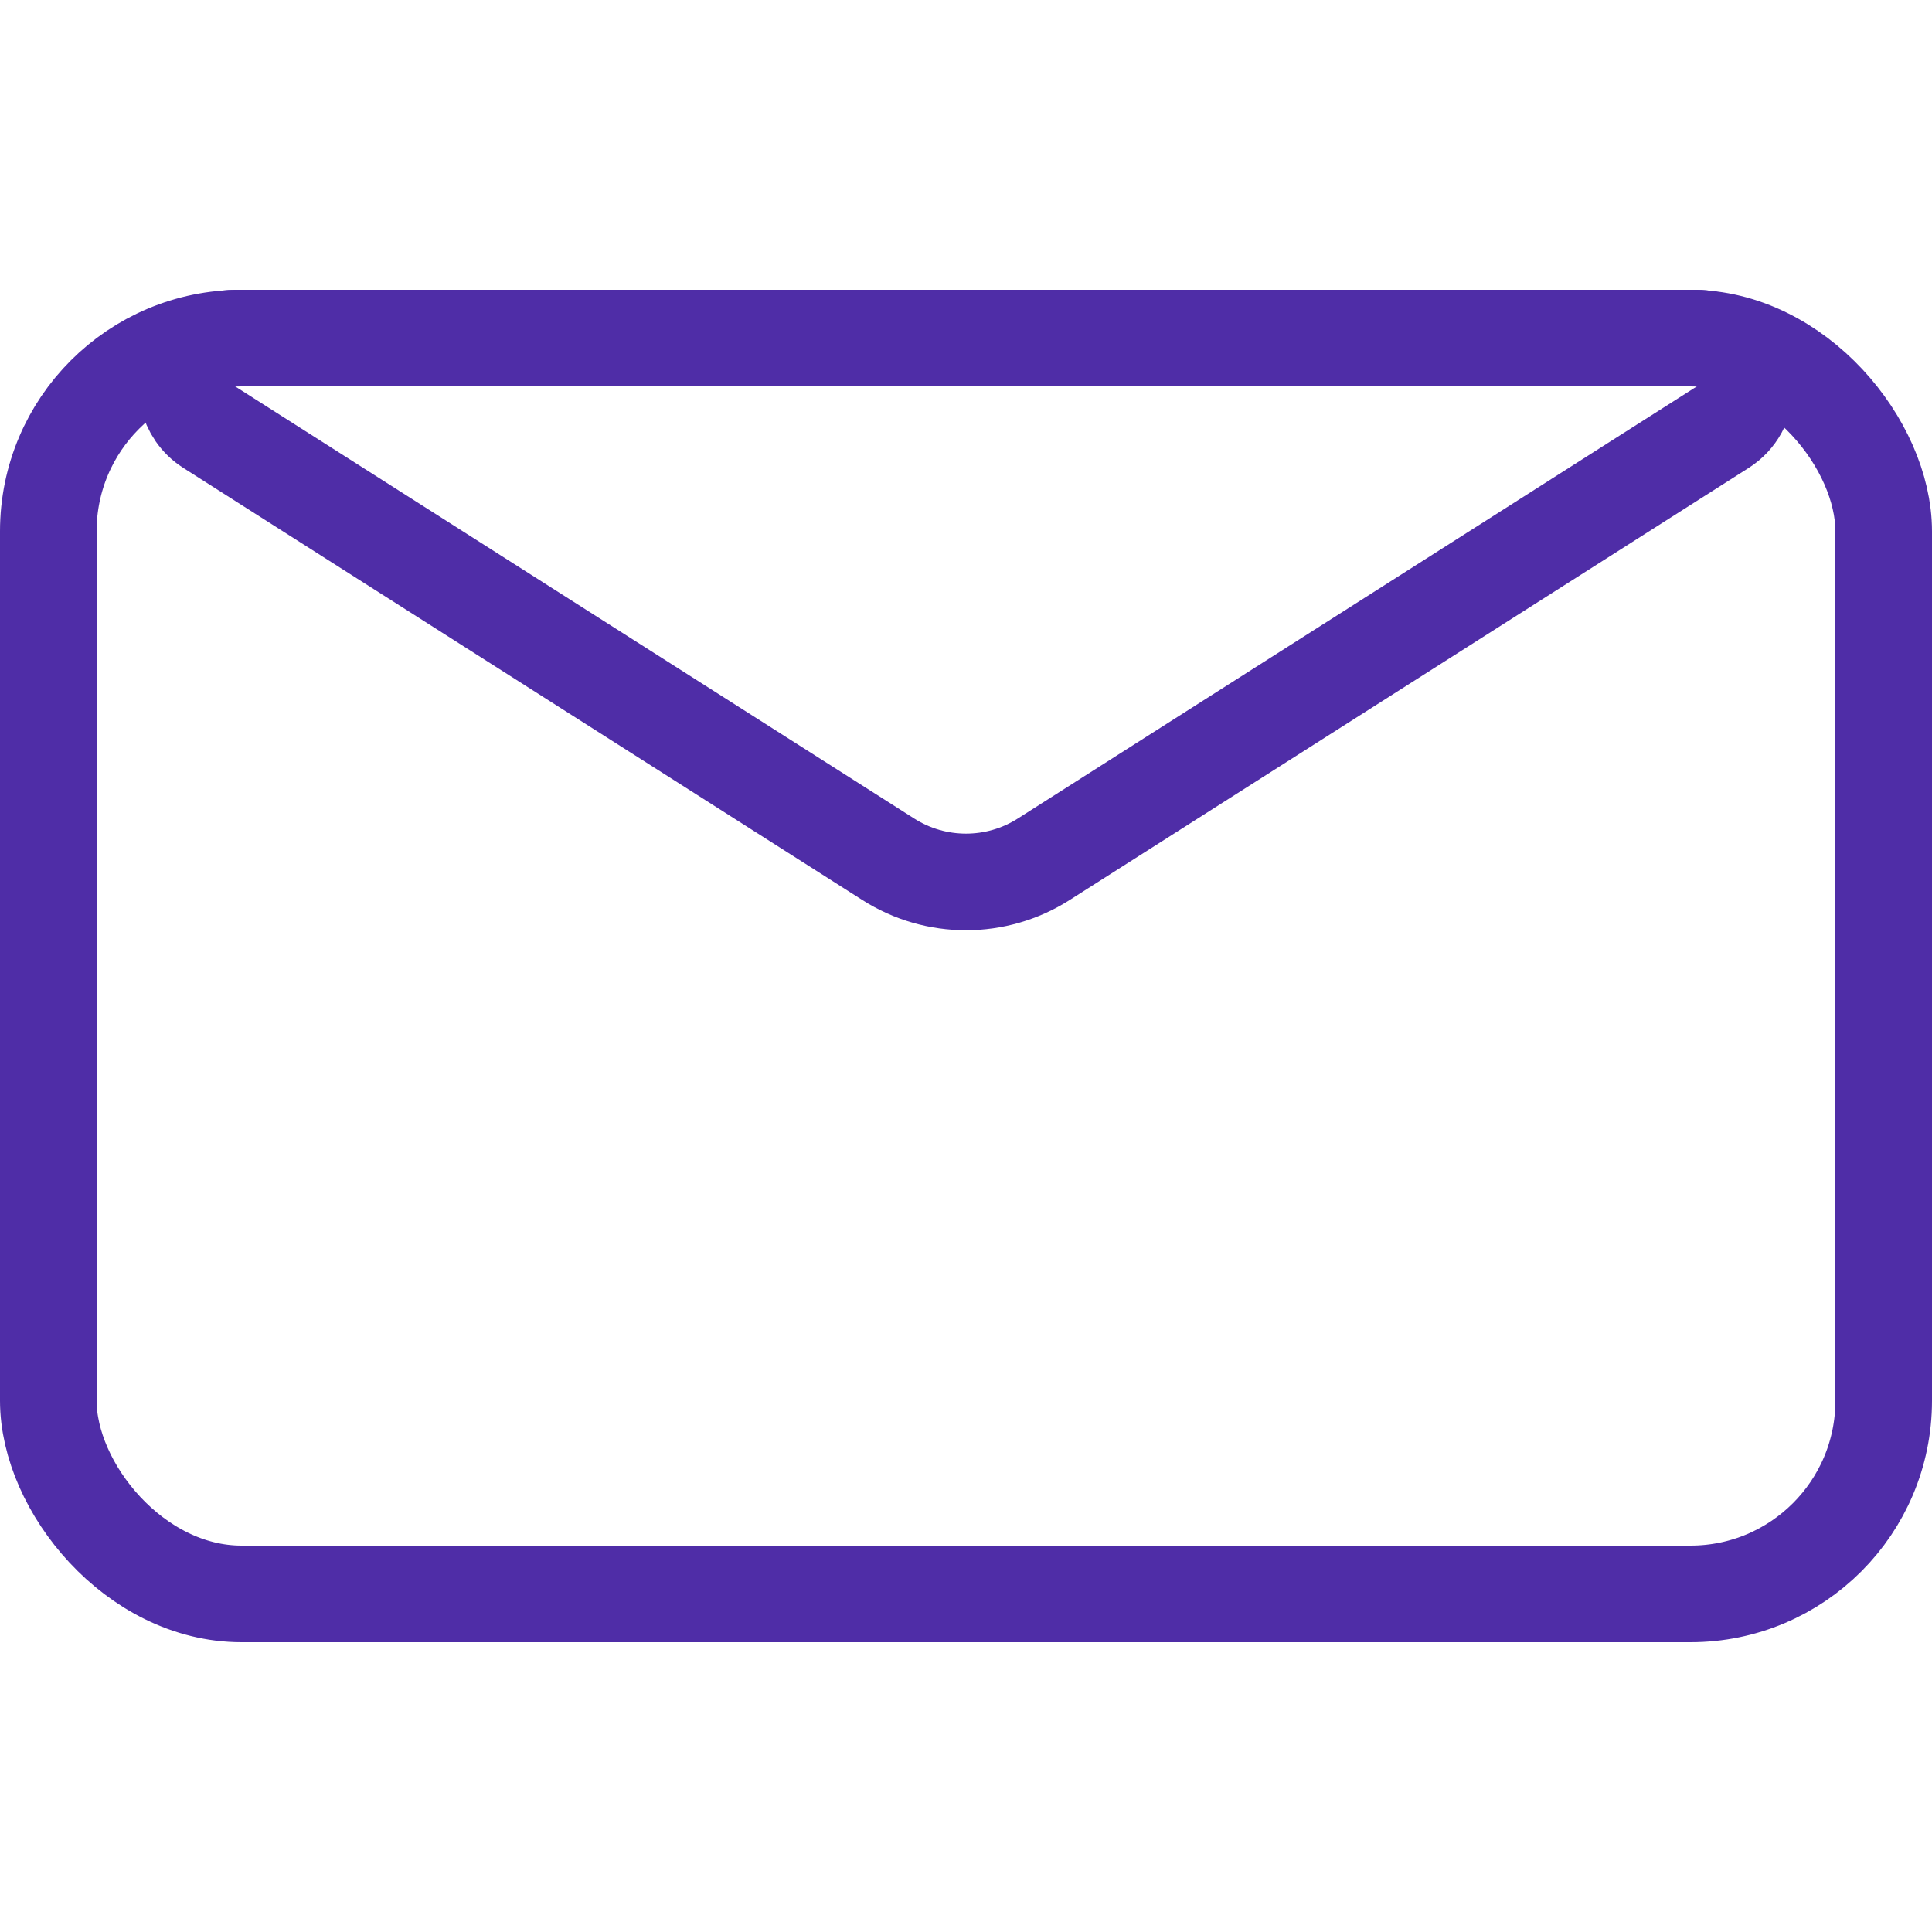 <svg xmlns="http://www.w3.org/2000/svg" width="20" height="20" viewBox="0 0 20 20">
  <g fill="none" fill-rule="evenodd">
    <rect width="20" height="20"/>
    <rect width="19" height="13" x=".5" y="3.5" stroke="#4F2DA7" rx="2"/>
    <path stroke="#4F2DA7" d="M2.434,3.5 C2.263,3.5 2.104,3.587 2.012,3.732 C1.864,3.965 1.933,4.274 2.166,4.422 L9.195,8.895 C9.686,9.208 10.314,9.208 10.805,8.895 L17.834,4.422 C17.979,4.33 18.066,4.171 18.066,4 C18.066,3.724 17.842,3.5 17.566,3.5 L2.434,3.5 L2.434,3.5 Z"/>
  </g>
</svg>
